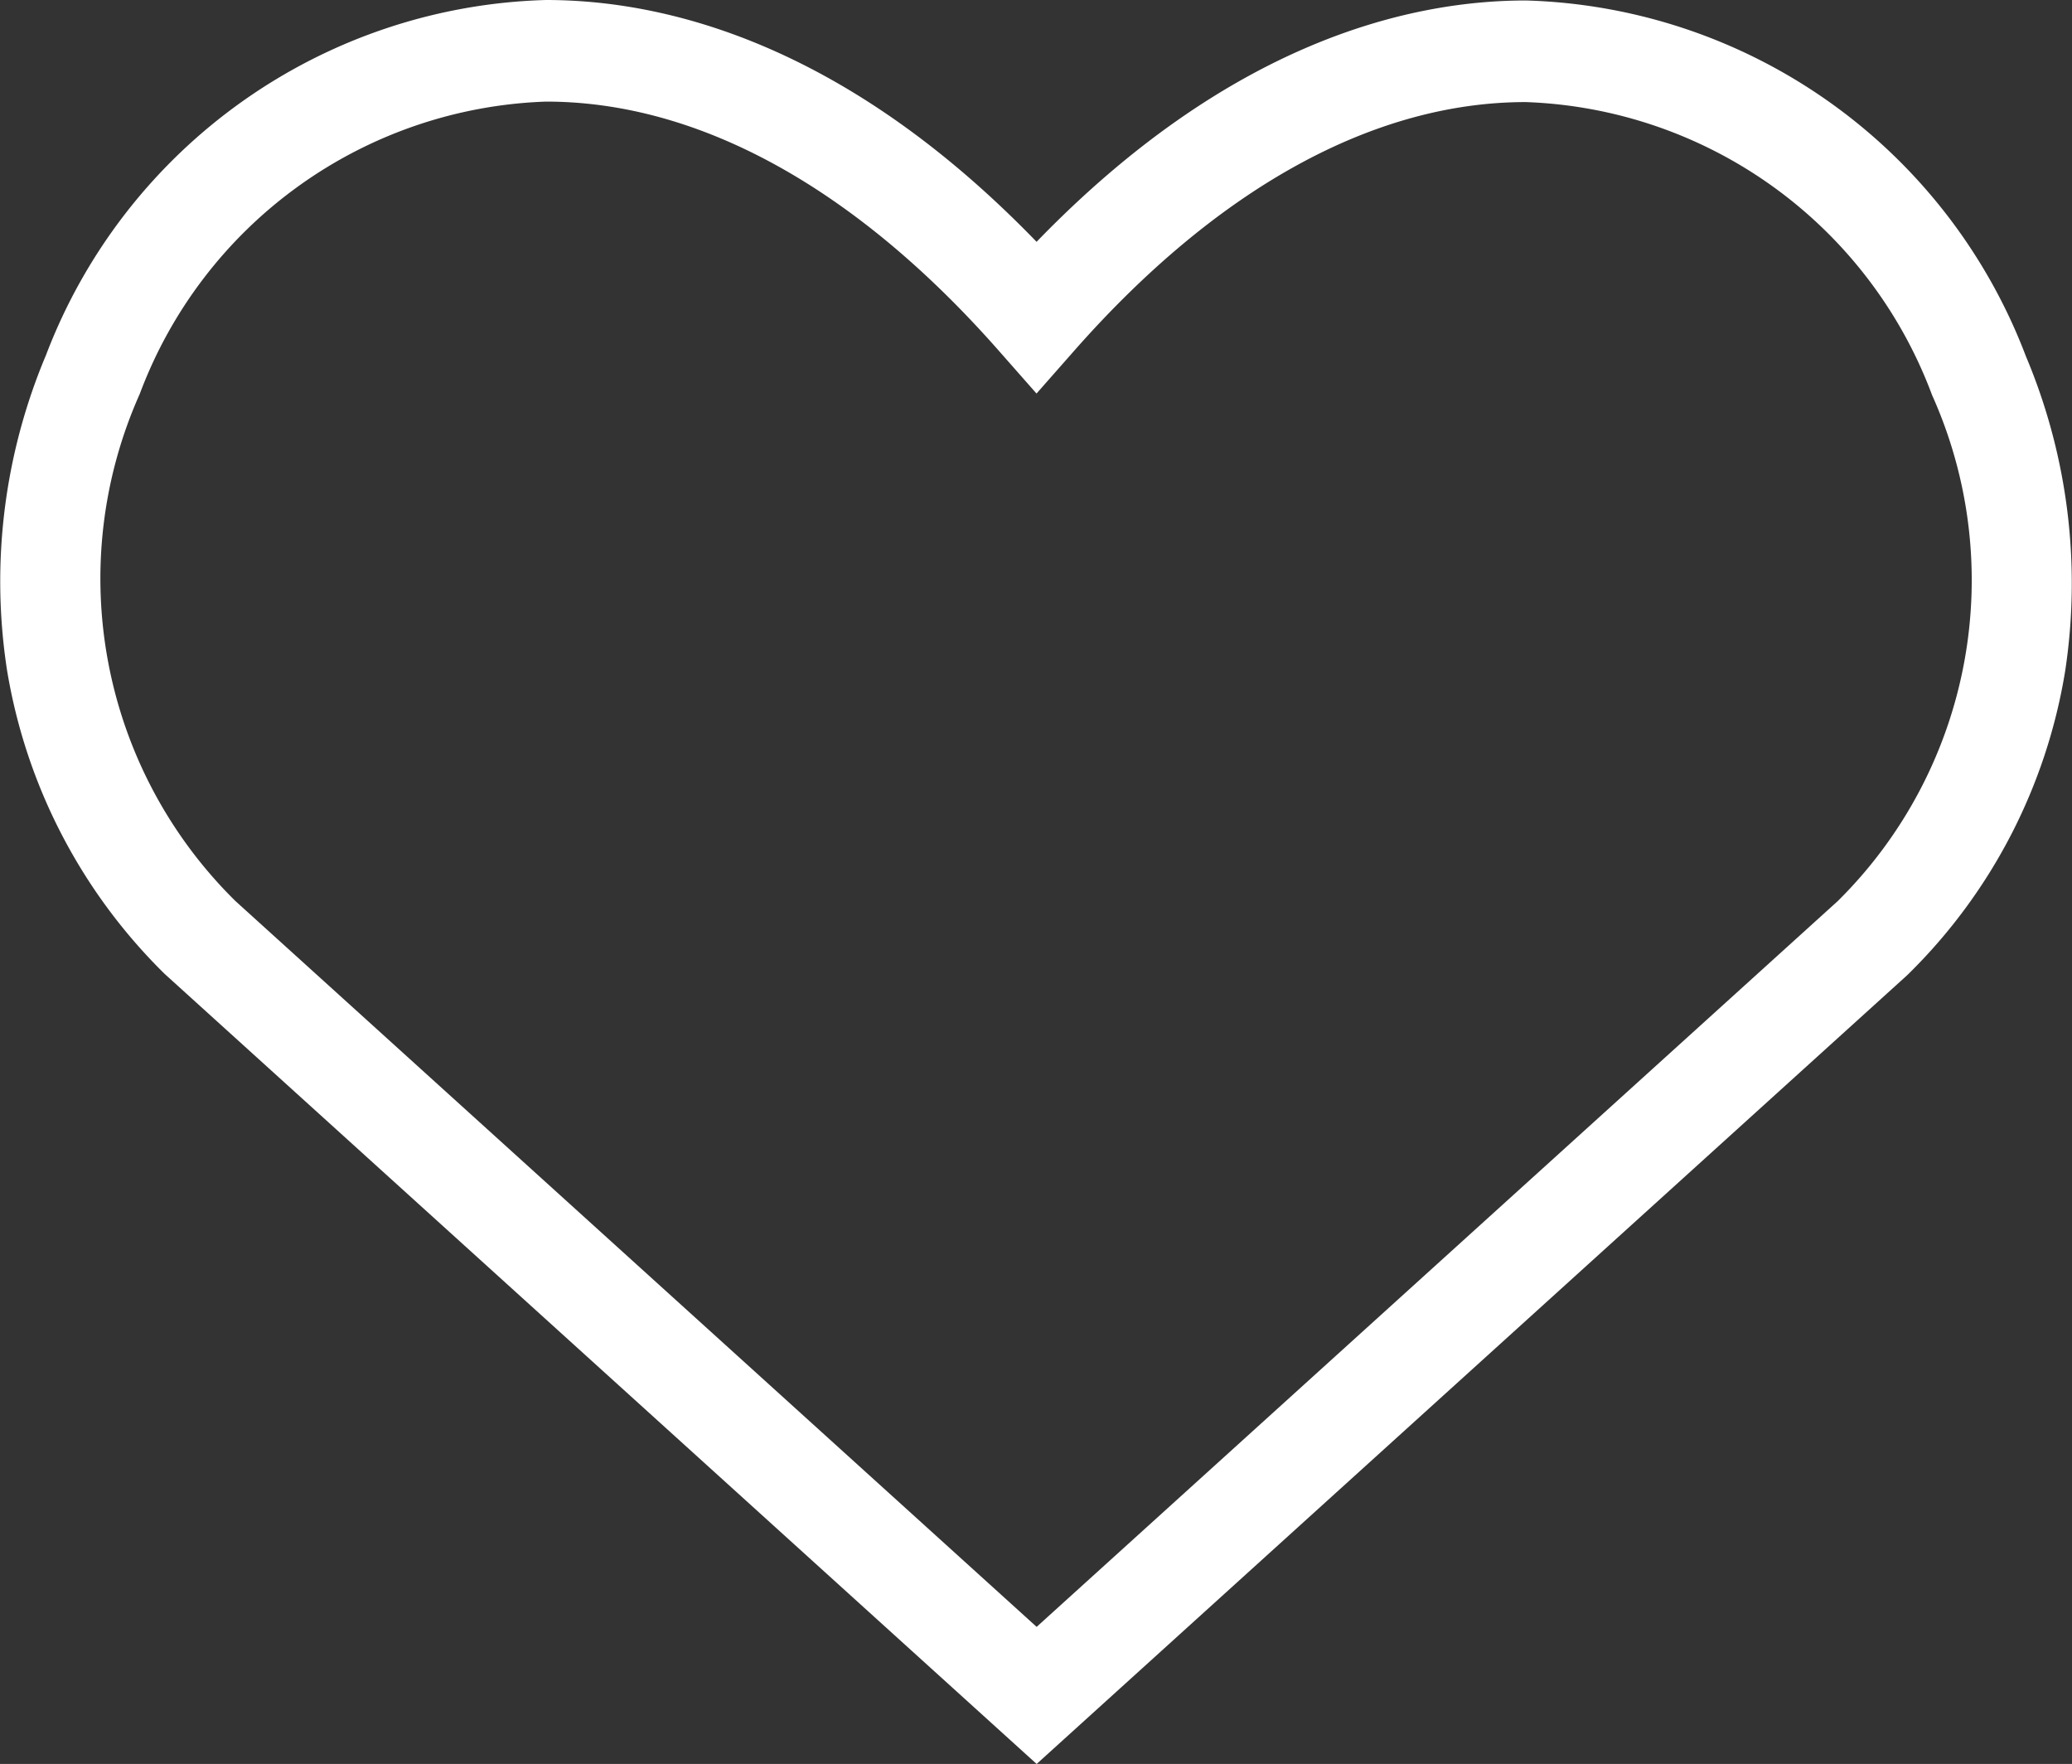 <svg xmlns="http://www.w3.org/2000/svg" width="30.595" height="26.042" viewBox="0 0 30.595 26.042"><rect x="0" y="0" width="30.595" height="26.042" fill="#333333" stroke="none"/><g transform="translate(0.75 0.75)"><path d="M16.244,29.748,3.9,18.564c-6.71-6.71,3.154-19.594,12.347-9.171C25.437-1.029,35.256,11.9,28.59,18.564Z" transform="translate(-1.687 -5.468)" fill="rgba(0,0,0,0)"/><path d="M16.244,30.76,3.367,19.095a8.149,8.149,0,0,1-2.327-4.488,8.6,8.6,0,0,1,.576-4.646A8.14,8.14,0,0,1,9,4.718c1.763,0,4.407.638,7.243,3.57,2.831-2.926,5.467-3.563,7.224-3.563a8.145,8.145,0,0,1,7.384,5.252,8.627,8.627,0,0,1,.581,4.642,8.094,8.094,0,0,1-2.312,4.475l-.027.026ZM4.414,18.021,16.244,28.736,28.073,18.021a6.664,6.664,0,0,0,1.393-7.47,6.653,6.653,0,0,0-6-4.326c-2.243,0-4.547,1.267-6.662,3.665l-.562.638-.562-.638C13.563,7.488,11.253,6.218,9,6.218a6.648,6.648,0,0,0-6,4.317A6.681,6.681,0,0,0,4.414,18.021Z" transform="translate(-1.687 -5.468)" fill="#fff"/></g></svg>